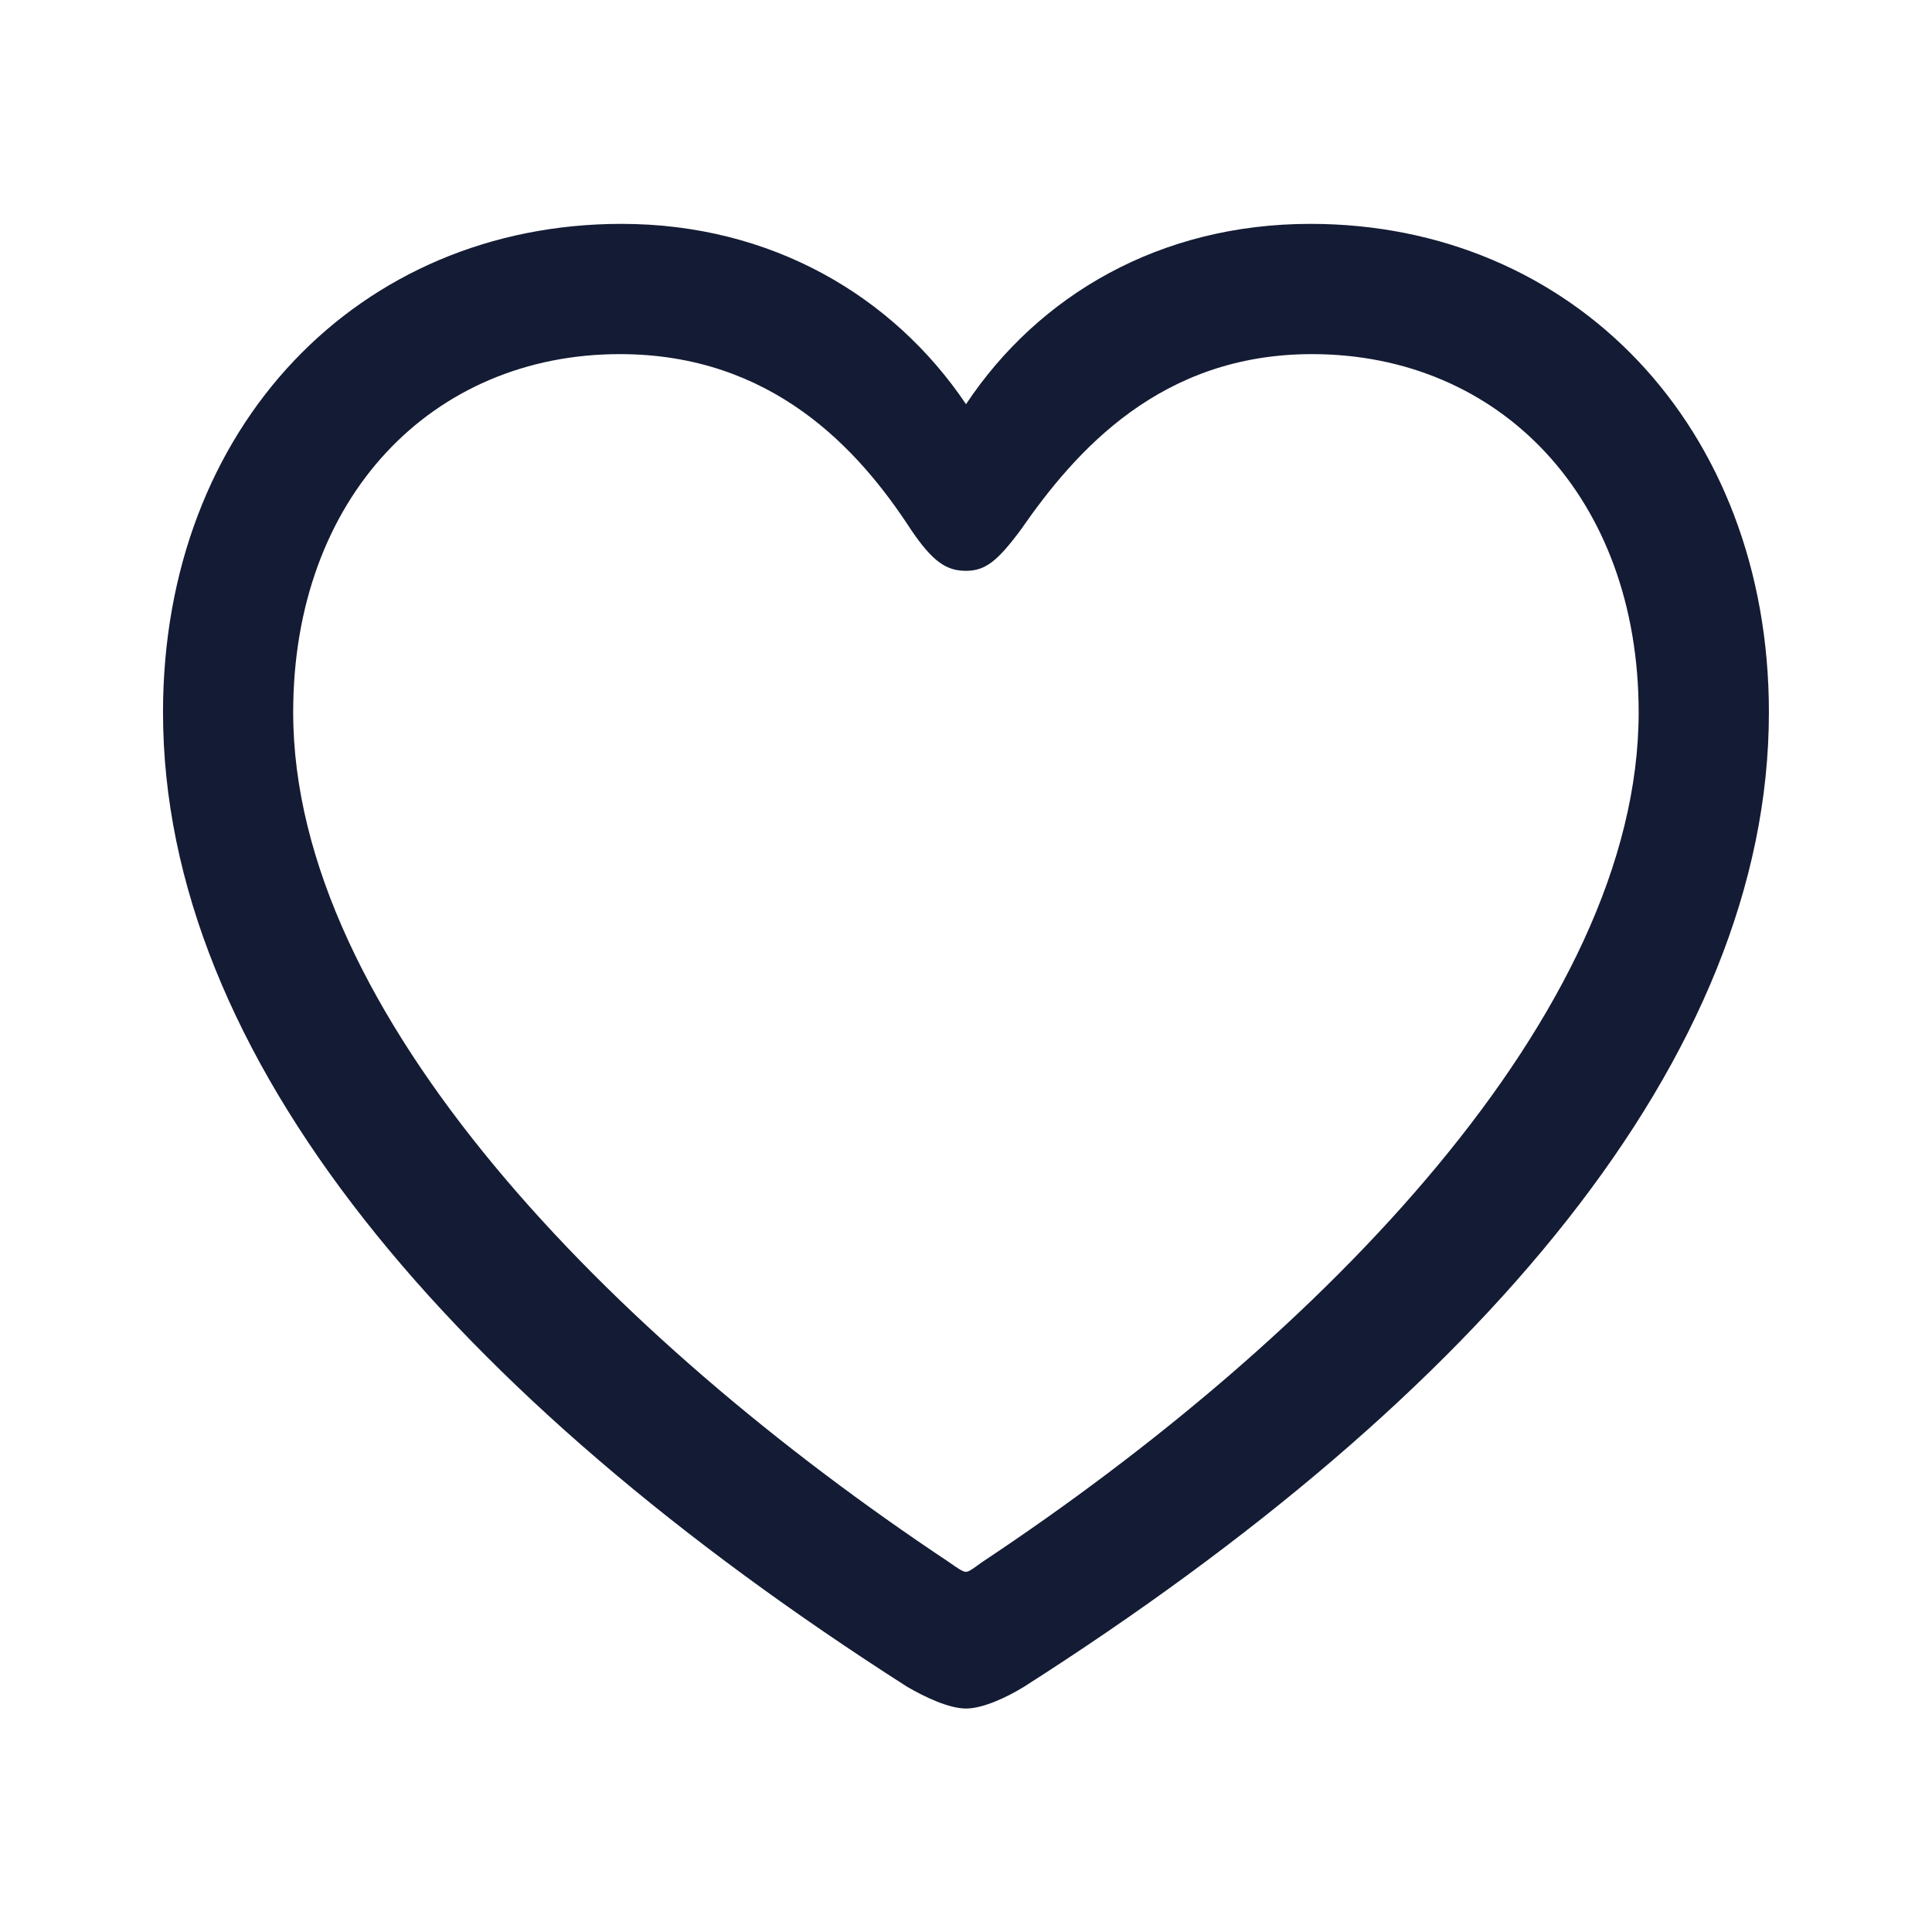 <svg width="24" height="24" viewBox="0 0 24 24" fill="none" xmlns="http://www.w3.org/2000/svg">
<path d="M2.025 8.848C2.025 13.127 5.611 17.336 11.266 20.952C11.488 21.082 11.789 21.224 12 21.224C12.21 21.224 12.512 21.083 12.723 20.952C18.388 17.336 21.974 13.127 21.974 8.849C21.974 5.293 19.533 2.781 16.279 2.781C14.41 2.781 12.903 3.665 12 5.021C11.095 3.676 9.579 2.781 7.721 2.781C4.466 2.781 2.025 5.293 2.025 8.849M3.642 8.849C3.642 6.177 5.37 4.399 7.7 4.399C9.588 4.399 10.663 5.574 11.316 6.579C11.587 6.98 11.758 7.091 11.999 7.091C12.24 7.091 12.391 6.971 12.682 6.579C13.365 5.594 14.42 4.399 16.298 4.399C18.629 4.399 20.356 6.177 20.356 8.849C20.356 12.585 16.409 16.613 12.2 19.405C12.1 19.476 12.04 19.526 11.999 19.526C11.959 19.526 11.889 19.476 11.788 19.405C7.59 16.613 3.642 12.585 3.642 8.849" fill="#141B34"/>
</svg>
